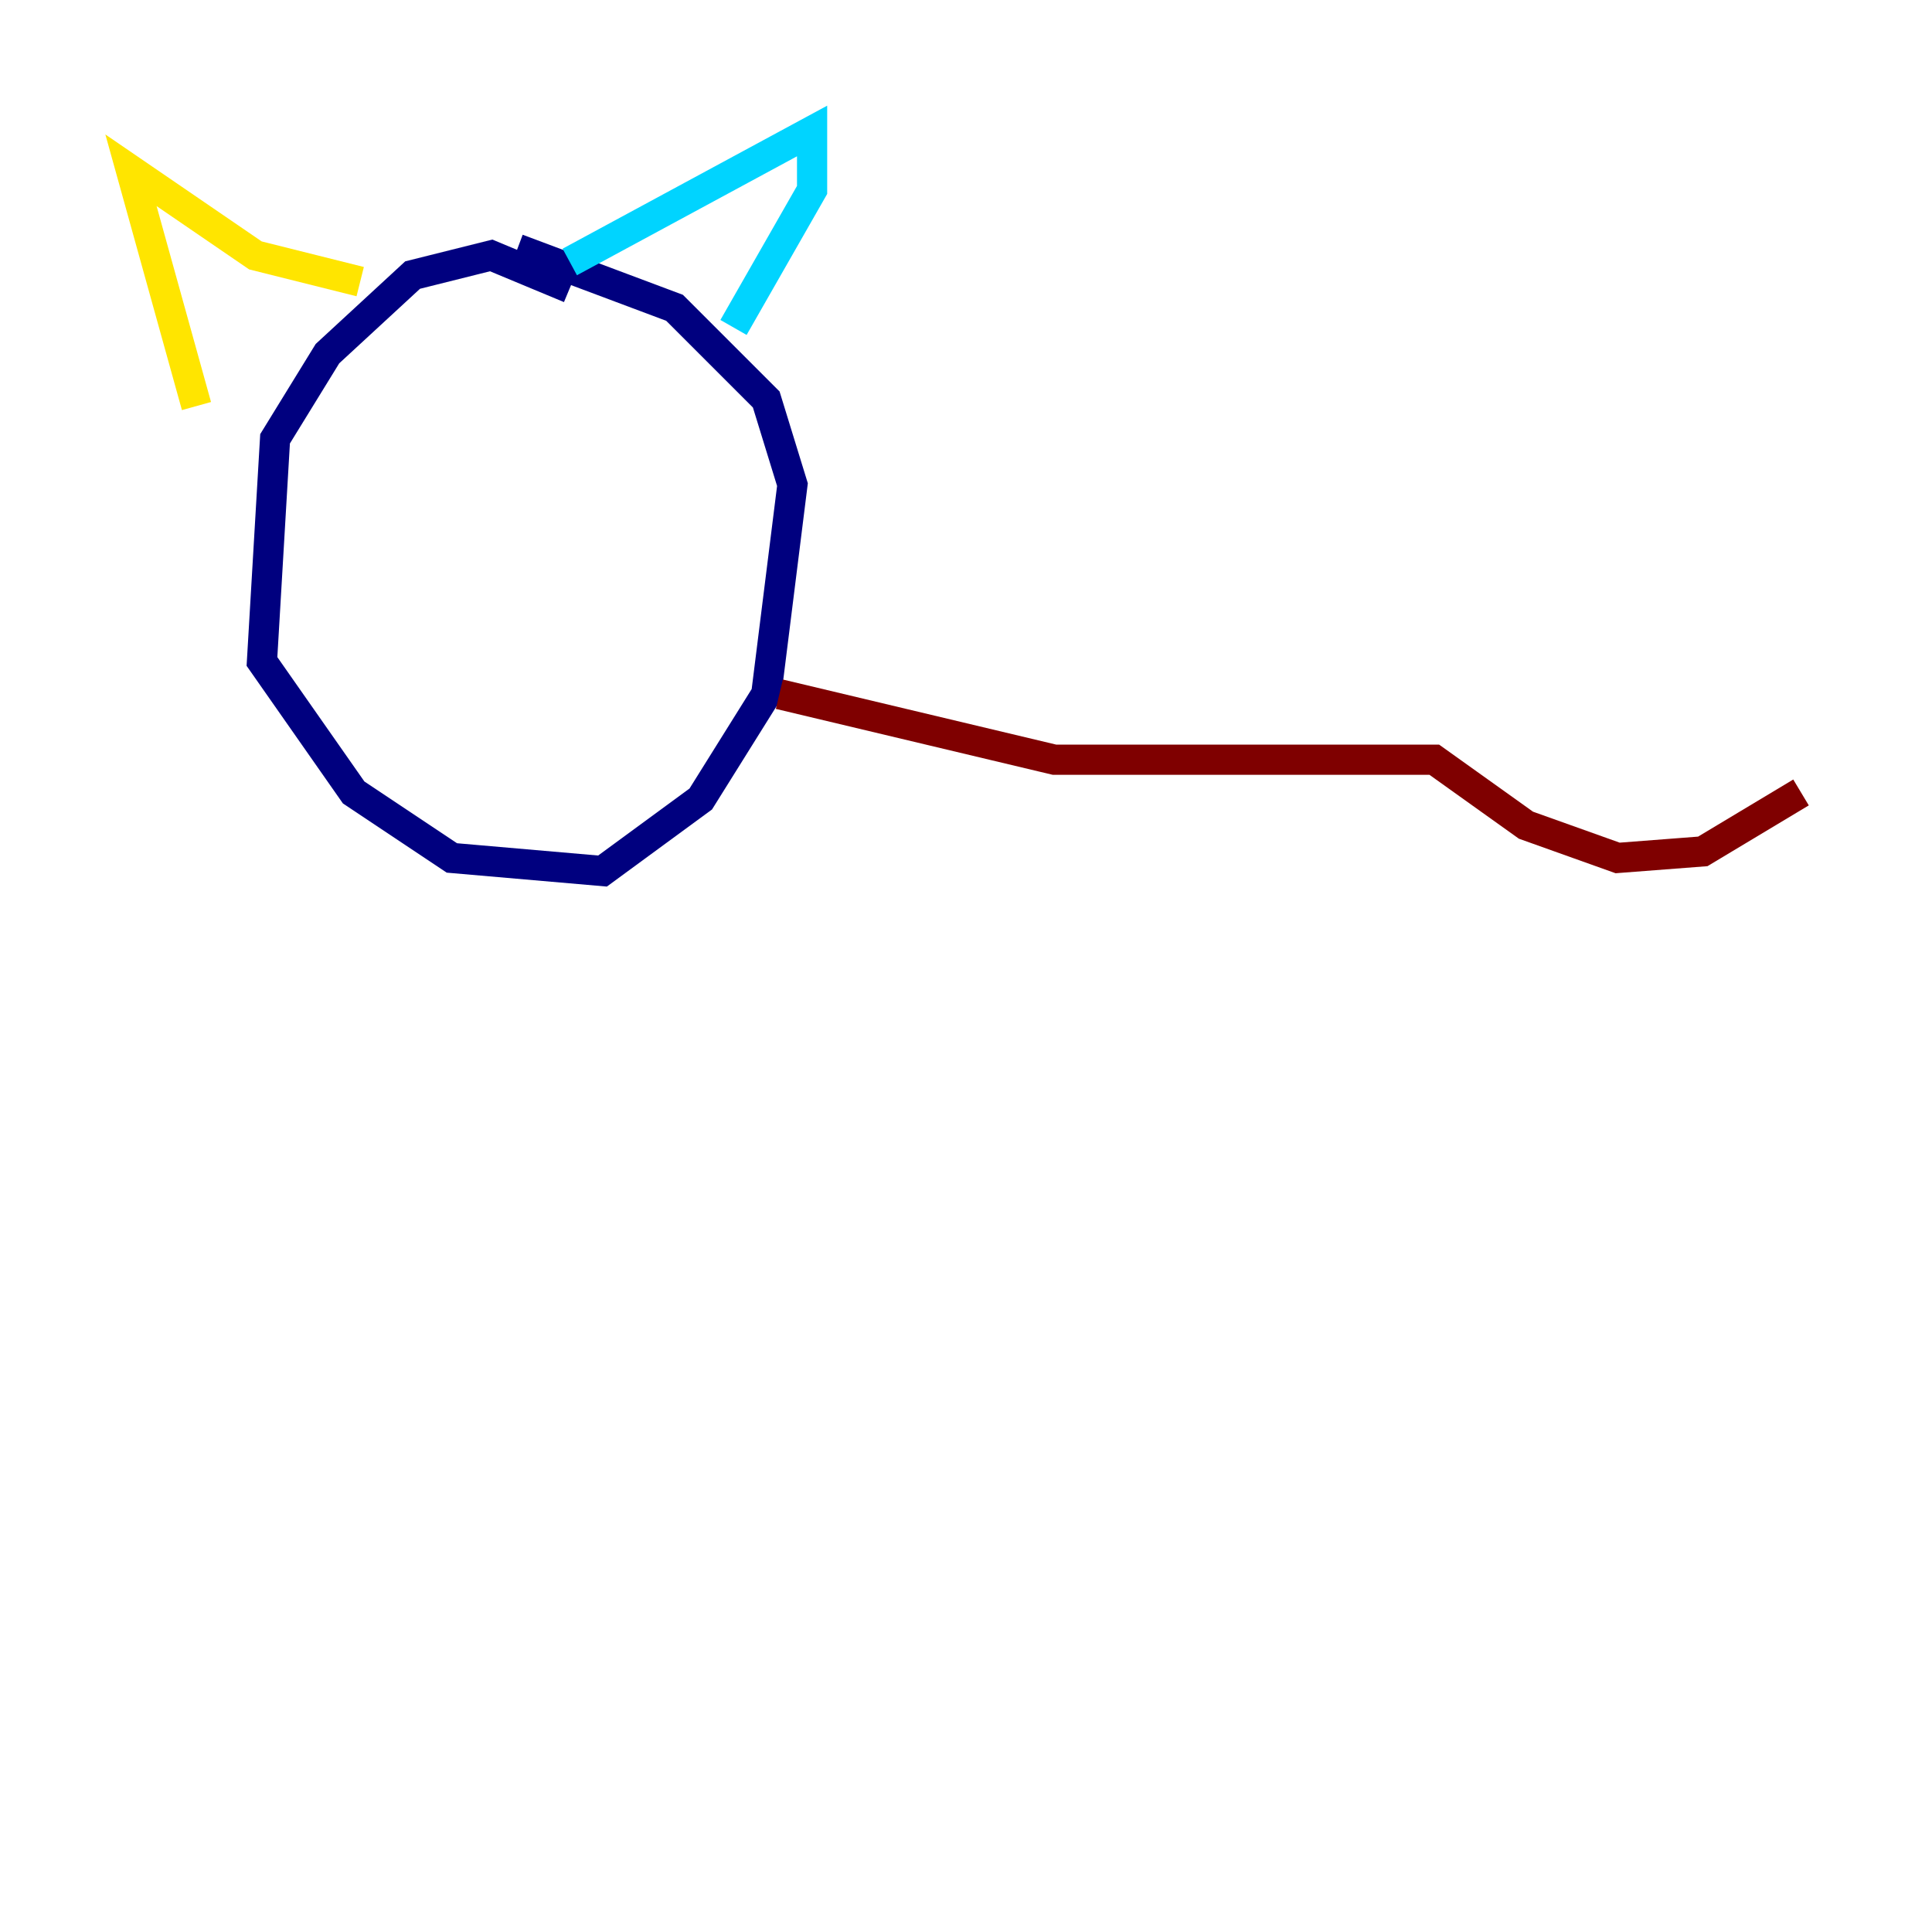<?xml version="1.0" encoding="utf-8" ?>
<svg baseProfile="tiny" height="128" version="1.2" viewBox="0,0,128,128" width="128" xmlns="http://www.w3.org/2000/svg" xmlns:ev="http://www.w3.org/2001/xml-events" xmlns:xlink="http://www.w3.org/1999/xlink"><defs /><polyline fill="none" points="37.749,19.091 32.542,16.922 27.336,18.224 21.695,23.43 18.224,29.071 17.356,43.824 23.43,52.502 29.939,56.841 39.919,57.709 46.427,52.936 50.766,45.993 52.502,32.108 50.766,26.468 44.691,20.393 34.278,16.488" stroke="#00007f" stroke-width="2" /><polyline fill="none" points="37.749,17.356 53.803,8.678 53.803,12.583 48.597,21.695" stroke="#00d4ff" stroke-width="2" /><polyline fill="none" points="23.864,18.658 16.922,16.922 8.678,11.281 13.017,26.902" stroke="#ffe500" stroke-width="2" /><polyline fill="none" points="51.634,45.993 69.858,50.332 95.024,50.332 101.098,54.671 107.173,56.841 112.814,56.407 119.322,52.502" stroke="#7f0000" stroke-width="2" /></svg>